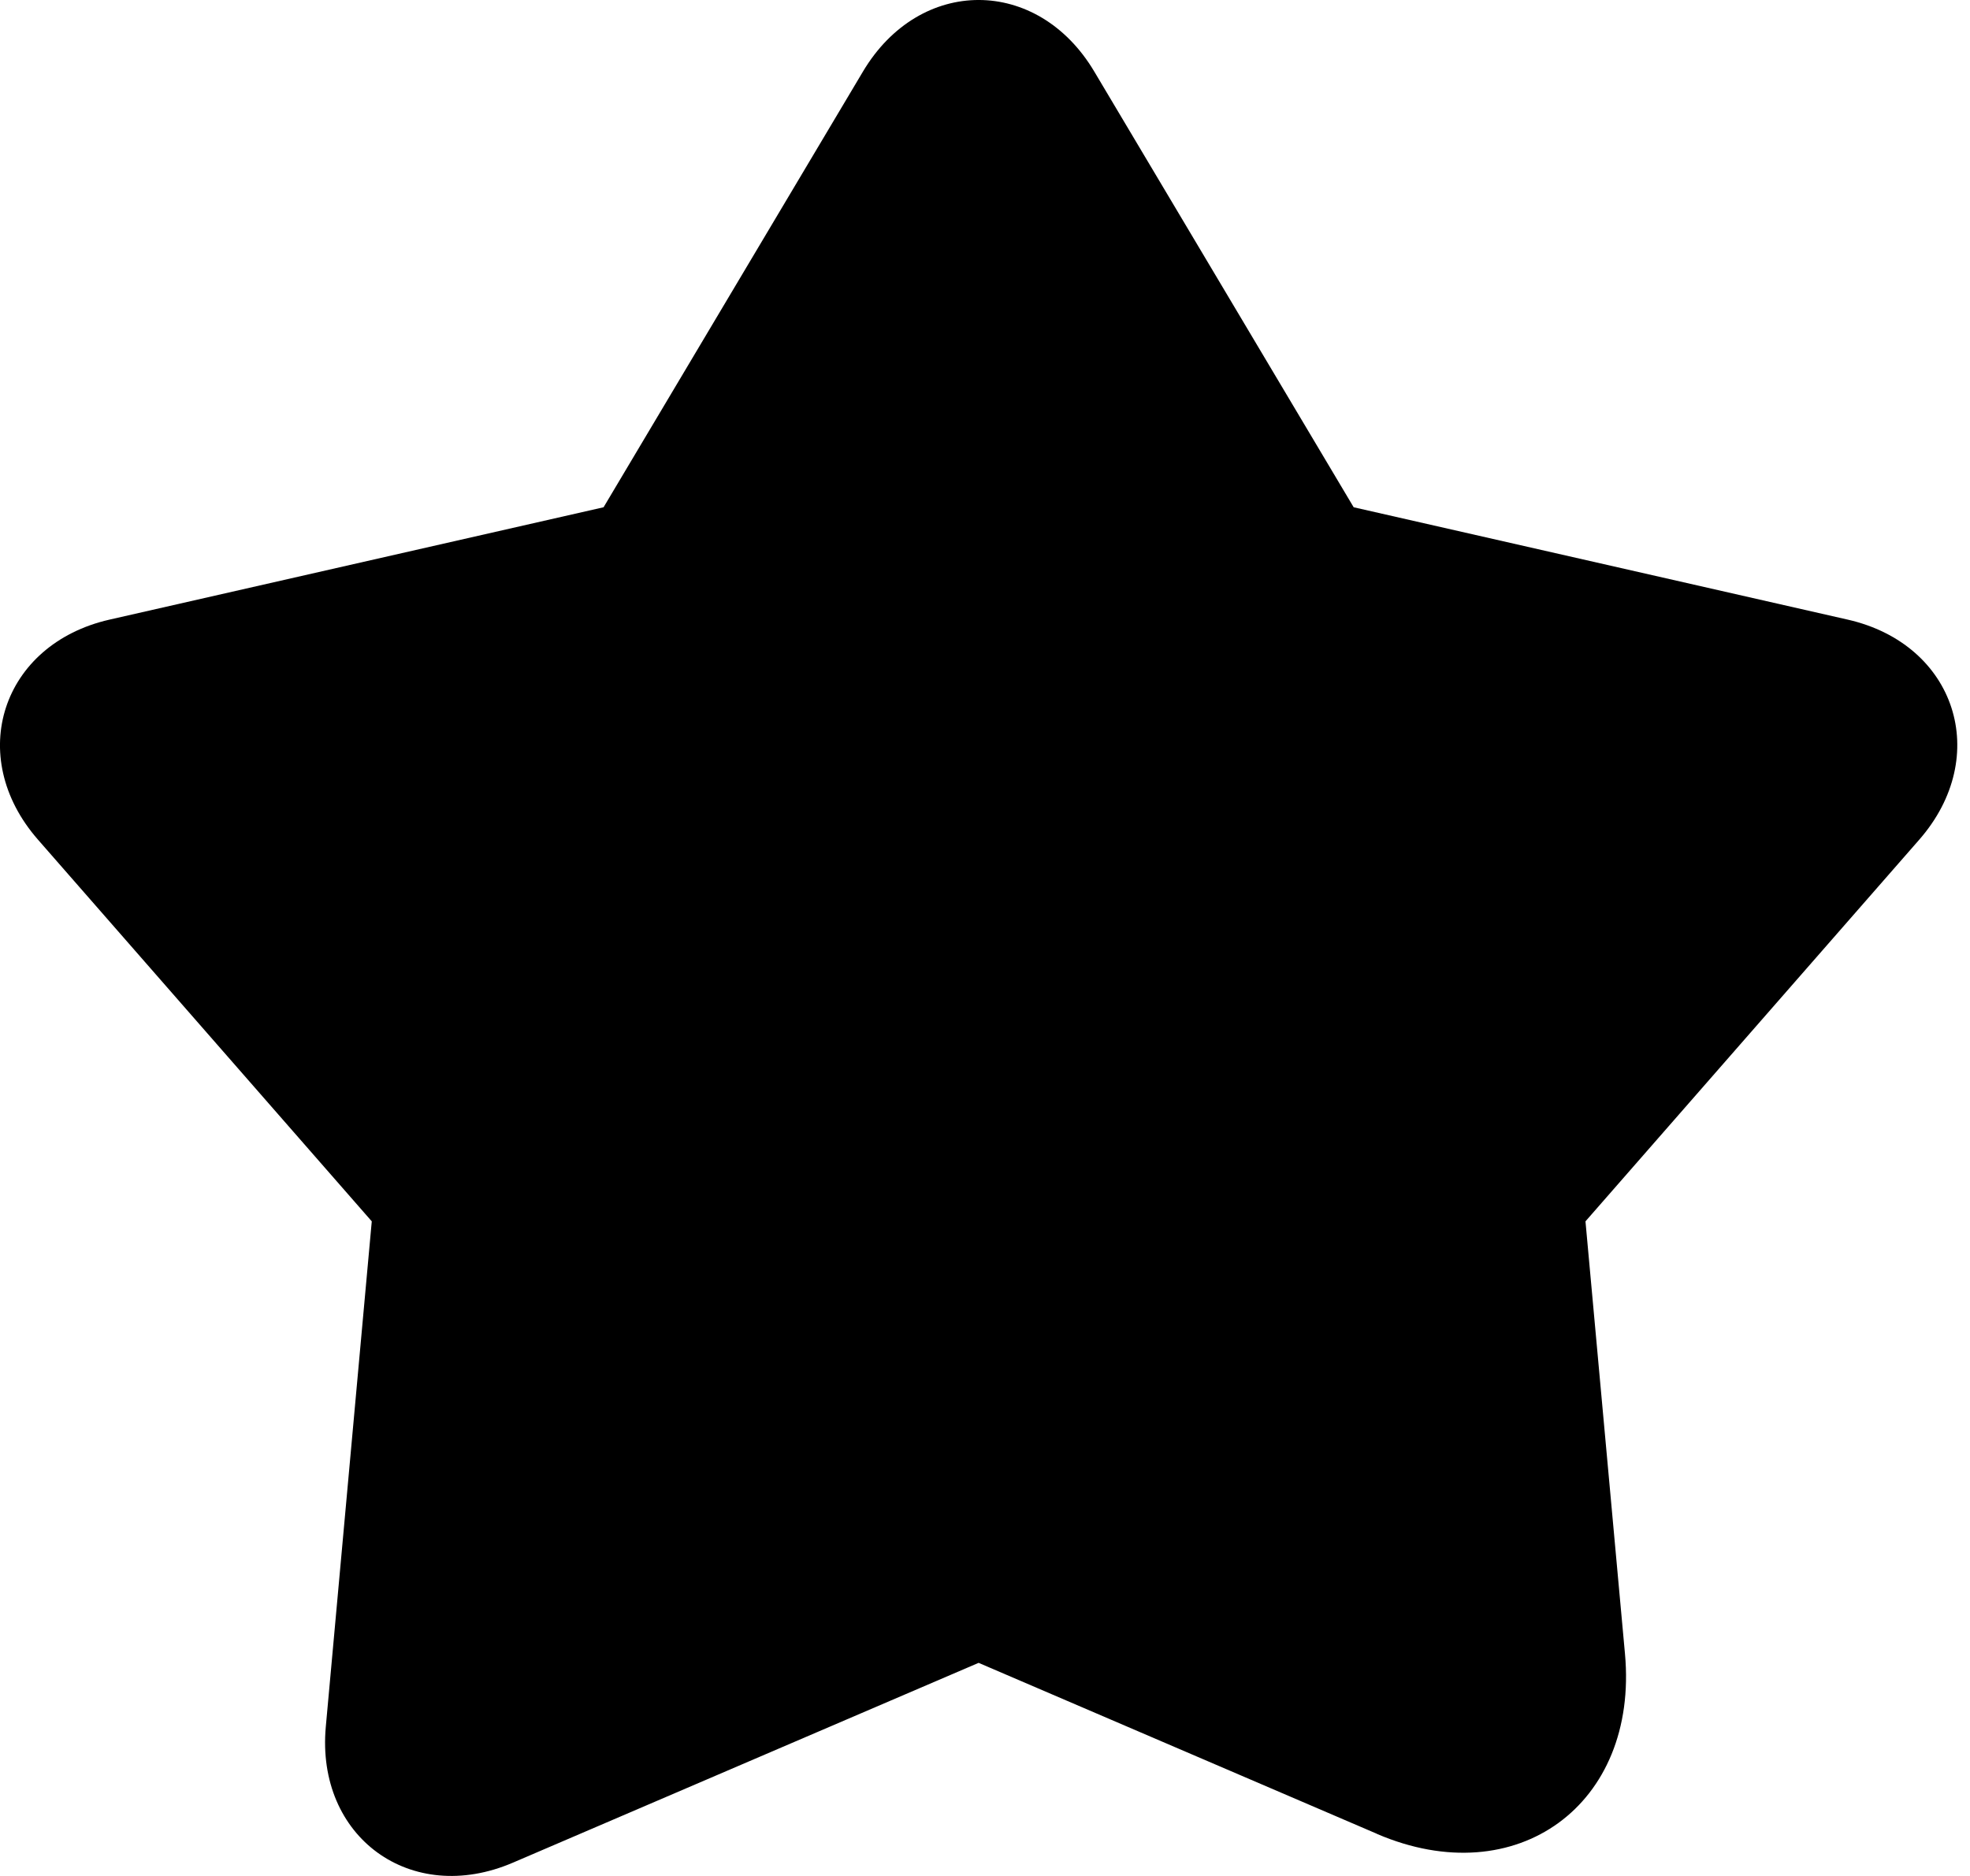 <svg viewBox="0 0 21 20" fill="none" xmlns="http://www.w3.org/2000/svg">
<path id="Collection-&#233;&#128;&#137;&#228;&#184;&#173;" d="M14.679 19.552C16.167 20.19 17.469 19.24 17.322 17.631L16.901 13.021L20.459 8.952C21.236 8.063 20.85 6.869 19.697 6.606L14.43 5.408L11.665 0.763C11.06 -0.254 9.805 -0.255 9.199 0.763L6.434 5.408L1.167 6.606C0.019 6.868 -0.374 8.062 0.405 8.952L3.963 13.021L3.473 18.409C3.366 19.586 4.381 20.325 5.468 19.858L10.432 17.728L14.679 19.551V19.552Z" fill="black"/>
</svg>
